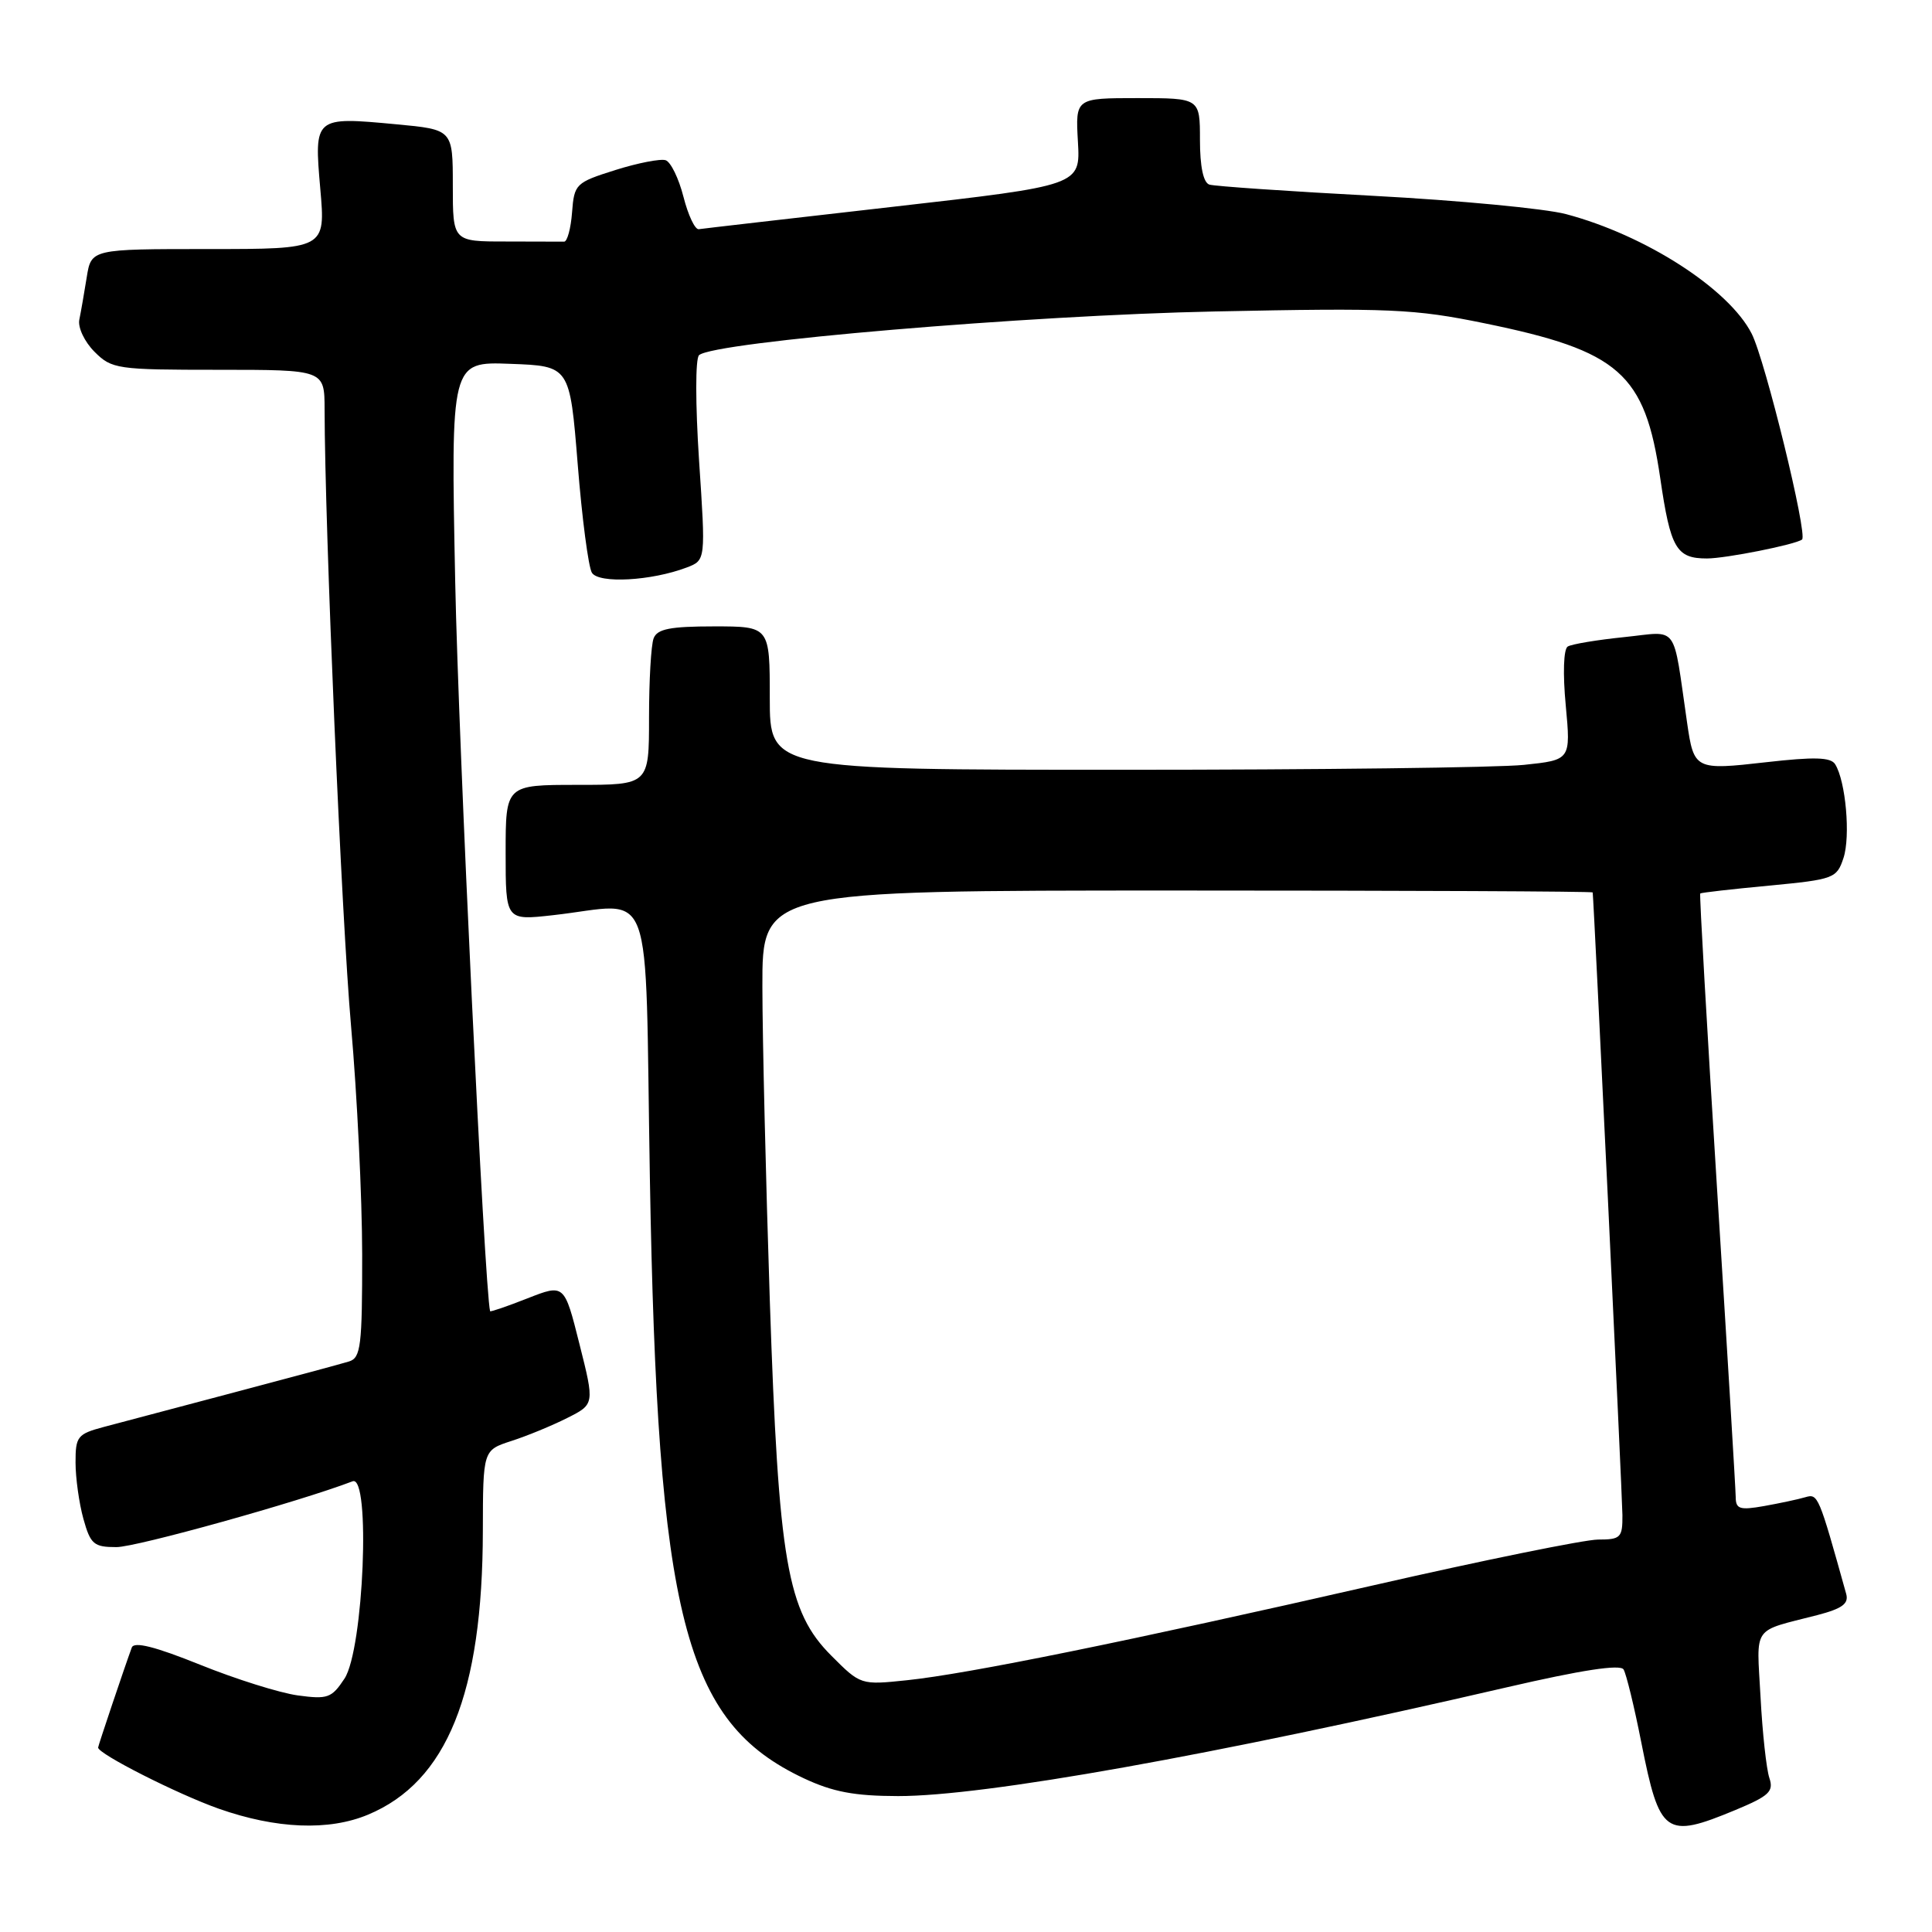 <?xml version="1.0" encoding="UTF-8" standalone="no"?>
<!DOCTYPE svg PUBLIC "-//W3C//DTD SVG 1.1//EN" "http://www.w3.org/Graphics/SVG/1.1/DTD/svg11.dtd" >
<svg xmlns="http://www.w3.org/2000/svg" xmlns:xlink="http://www.w3.org/1999/xlink" version="1.1" viewBox="0 0 256 256">
 <g >
 <path fill="currentColor"
d=" M 48.77 240.45 C 59.22 236.09 63.95 224.38 63.98 202.83 C 64.00 192.16 64.00 192.16 67.75 190.94 C 69.81 190.28 73.14 188.91 75.14 187.90 C 78.79 186.07 78.79 186.07 76.78 178.09 C 74.78 170.12 74.78 170.12 69.89 172.04 C 67.20 173.10 64.97 173.86 64.94 173.74 C 64.21 170.84 60.75 98.55 60.32 77.21 C 59.73 47.91 59.73 47.91 67.62 48.21 C 75.50 48.50 75.50 48.50 76.55 61.52 C 77.12 68.68 77.97 75.15 78.43 75.89 C 79.34 77.36 86.34 76.97 91.01 75.19 C 93.51 74.23 93.51 74.23 92.63 61.04 C 92.14 53.54 92.13 47.51 92.63 47.06 C 94.59 45.30 136.27 41.77 161.00 41.27 C 184.20 40.79 187.42 40.93 196.72 42.84 C 214.60 46.50 217.96 49.46 219.99 63.35 C 221.35 72.68 222.12 74.00 226.18 74.00 C 228.67 74.00 237.91 72.16 238.78 71.49 C 239.56 70.89 233.90 47.72 232.10 44.20 C 229.08 38.28 218.03 31.16 207.50 28.37 C 204.75 27.64 193.28 26.55 182.00 25.95 C 170.72 25.35 160.94 24.68 160.25 24.46 C 159.45 24.21 159.00 22.08 159.00 18.53 C 159.00 13.00 159.00 13.00 150.75 13.00 C 142.50 13.00 142.50 13.00 142.83 18.78 C 143.16 24.57 143.16 24.57 118.33 27.40 C 104.67 28.96 93.09 30.29 92.59 30.37 C 92.09 30.44 91.18 28.51 90.56 26.07 C 89.94 23.64 88.88 21.46 88.20 21.23 C 87.53 21.01 84.52 21.59 81.54 22.53 C 76.28 24.19 76.09 24.37 75.80 28.14 C 75.64 30.28 75.16 32.03 74.75 32.02 C 74.34 32.01 70.85 32.00 67.00 32.00 C 60.00 32.00 60.00 32.00 60.00 24.59 C 60.00 17.17 60.00 17.17 52.52 16.47 C 41.63 15.45 41.61 15.47 42.44 25.02 C 43.14 33.00 43.14 33.00 27.61 33.00 C 12.09 33.00 12.09 33.00 11.49 36.75 C 11.16 38.81 10.72 41.34 10.51 42.36 C 10.30 43.39 11.20 45.29 12.52 46.61 C 14.81 48.90 15.48 49.00 28.95 49.00 C 43.00 49.00 43.00 49.00 43.01 54.25 C 43.04 70.08 45.26 121.77 46.52 136.00 C 47.32 145.07 47.98 158.66 47.99 166.18 C 48.00 178.35 47.81 179.92 46.25 180.40 C 45.29 180.70 38.42 182.55 31.00 184.51 C 23.57 186.47 15.81 188.53 13.75 189.08 C 10.27 190.01 10.00 190.34 10.01 193.79 C 10.01 195.83 10.48 199.19 11.05 201.25 C 11.99 204.63 12.43 205.00 15.43 205.00 C 18.09 205.00 39.67 198.98 46.72 196.28 C 49.14 195.35 48.19 218.54 45.65 222.42 C 43.95 225.00 43.42 225.19 39.45 224.65 C 37.06 224.32 31.23 222.49 26.50 220.58 C 20.54 218.18 17.76 217.48 17.46 218.31 C 16.48 220.98 13.00 231.33 13.00 231.56 C 13.00 232.40 23.50 237.72 28.98 239.66 C 36.60 242.34 43.57 242.63 48.77 240.45 Z  M 229.94 239.84 C 234.43 237.97 235.05 237.38 234.45 235.59 C 234.06 234.44 233.53 229.61 233.28 224.85 C 232.76 215.23 232.04 216.27 240.80 214.01 C 244.10 213.15 244.99 212.50 244.63 211.20 C 240.97 198.07 240.90 197.90 239.21 198.39 C 238.27 198.67 235.81 199.19 233.75 199.56 C 230.52 200.13 230.00 199.96 229.99 198.36 C 229.98 197.34 228.87 178.97 227.52 157.55 C 226.18 136.12 225.17 118.50 225.29 118.39 C 225.40 118.28 229.51 117.81 234.42 117.35 C 243.01 116.53 243.38 116.39 244.27 113.69 C 245.22 110.83 244.57 103.51 243.17 101.27 C 242.59 100.33 240.43 100.27 234.00 101.00 C 224.62 102.07 224.45 101.99 223.55 95.77 C 221.60 82.39 222.54 83.67 215.22 84.42 C 211.61 84.79 208.24 85.35 207.73 85.67 C 207.18 86.01 207.07 89.26 207.47 93.47 C 208.14 100.70 208.14 100.70 201.92 101.35 C 198.50 101.71 174.62 102.00 148.85 102.00 C 102.00 102.00 102.00 102.00 102.00 92.50 C 102.00 83.00 102.00 83.00 94.61 83.00 C 88.79 83.00 87.08 83.34 86.61 84.58 C 86.27 85.45 86.00 90.18 86.00 95.08 C 86.00 104.00 86.00 104.00 76.50 104.00 C 67.00 104.00 67.00 104.00 67.00 112.98 C 67.00 121.97 67.00 121.97 73.25 121.27 C 86.92 119.75 85.42 115.68 86.11 156.00 C 87.12 214.35 90.66 228.17 106.50 235.63 C 110.35 237.44 113.22 237.98 119.00 237.99 C 130.44 238.00 160.54 232.63 199.74 223.56 C 209.55 221.29 214.69 220.50 215.13 221.21 C 215.48 221.78 216.55 226.14 217.48 230.88 C 219.91 243.15 220.66 243.69 229.94 239.84 Z  M 110.16 219.39 C 104.29 213.52 103.17 207.02 102.00 172.22 C 101.48 156.43 101.03 137.76 101.02 130.75 C 101.00 118.00 101.00 118.00 156.00 118.00 C 186.25 118.00 211.02 118.11 211.04 118.25 C 211.19 119.26 214.96 198.20 214.98 200.75 C 215.00 203.75 214.75 204.00 211.75 204.00 C 209.96 204.01 196.57 206.73 182.00 210.06 C 149.47 217.48 128.25 221.80 120.17 222.64 C 114.06 223.28 114.03 223.27 110.16 219.39 Z "/>
</g>
</svg>